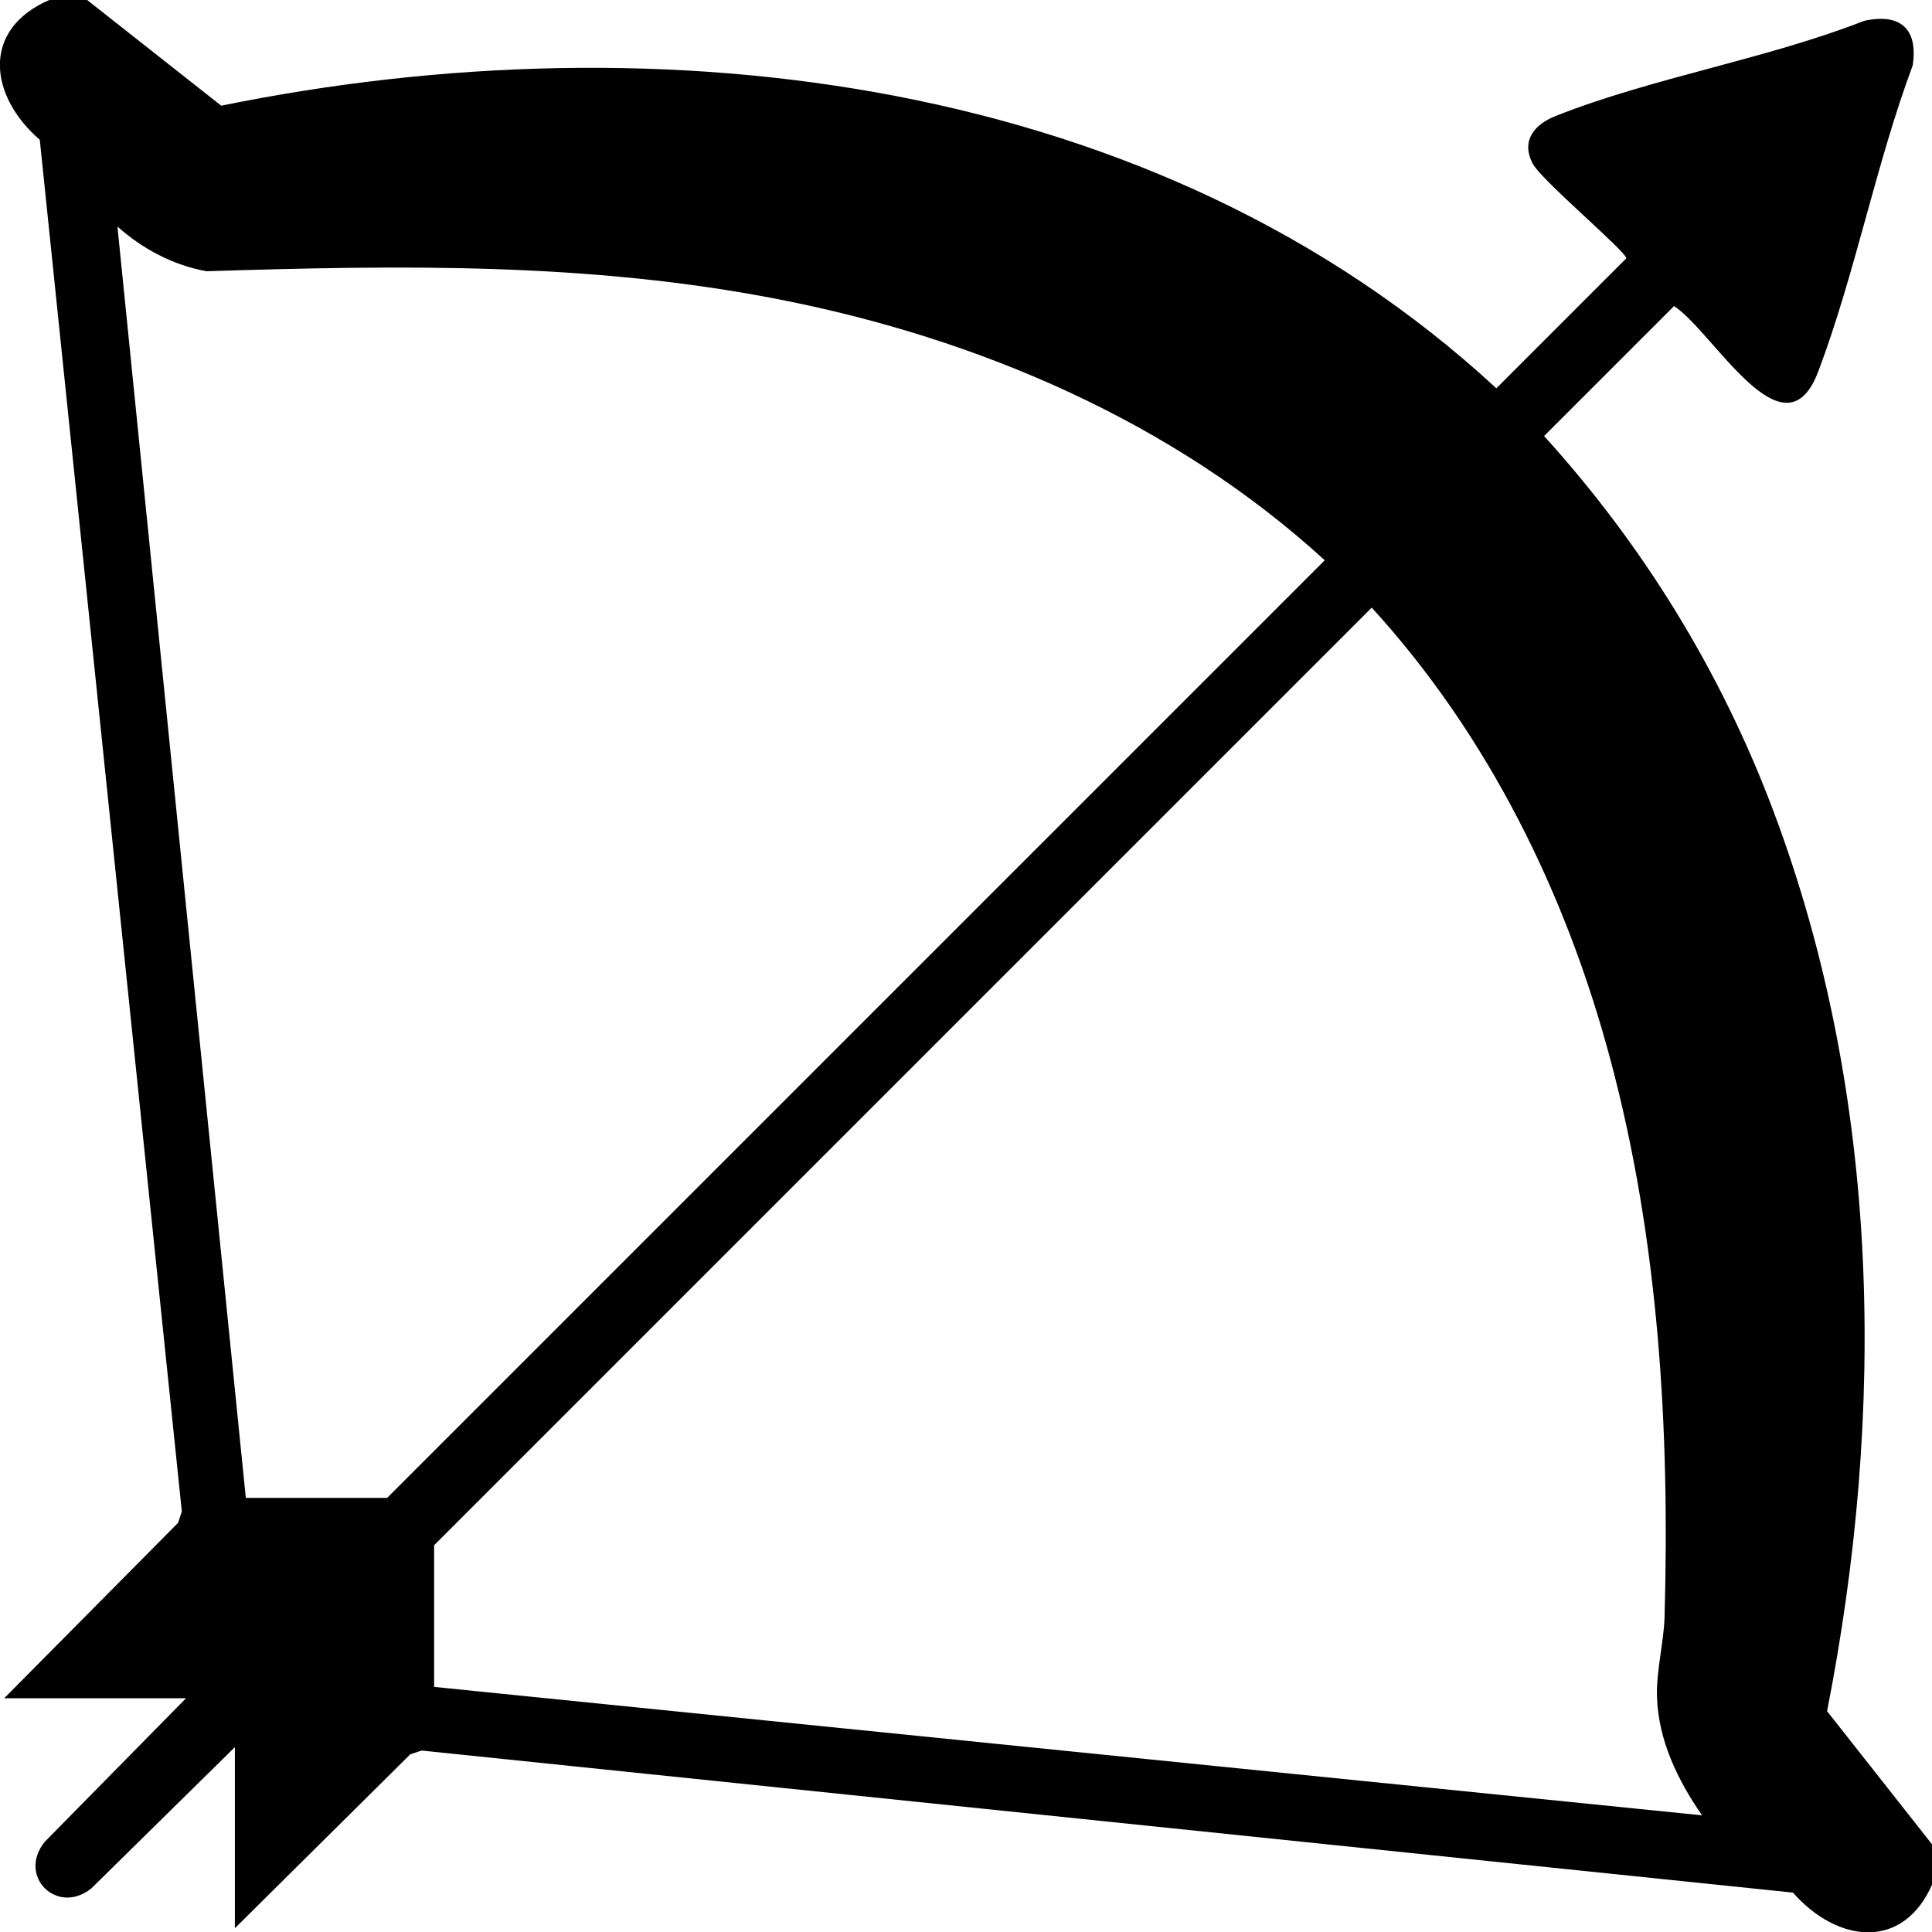 <?xml version="1.0" encoding="UTF-8"?>
<svg id="Layer_2" data-name="Layer 2" xmlns="http://www.w3.org/2000/svg" viewBox="0 0 51 51">
  <defs>
    <style>
      .cls-1 {
        fill: "currentColor";
      }
    </style>
  </defs>
  <g id="Layer_1-2" data-name="Layer 1">
    <path class="cls-1" d="M2.3,0l3.54,2.79c11.58-2.36,24.72-.8,33.66,7.46l3.43-3.43c0-.18-2.24-2.06-2.47-2.5-.32-.61.05-1.04.61-1.26,2.55-1.01,5.56-1.5,8.14-2.51.95-.21,1.43.21,1.28,1.18-.97,2.6-1.52,5.5-2.49,8.07-.9,2.39-2.78-1.06-3.81-1.72l-3.43,3.43c2.62,2.89,4.67,6.22,6.05,9.89,2.85,7.57,2.97,15.89,1.42,23.77l2.79,3.54v1c-.78,1.81-2.53,1.57-3.69.25l-36.2-3.75-.3.1-4.63,4.59v-4.78l-3.79,3.73c-.9.72-1.96-.32-1.23-1.23l3.73-3.79H.11l4.59-4.63.1-.3L1.05,3.69C-.29,2.53-.5.78,1.3,0h1ZM6.48,39.54h3.74l24.75-24.75c-3.99-3.65-9.14-5.86-14.42-6.89-5.01-.98-10.01-.9-15.1-.74-.88-.16-1.69-.59-2.35-1.18l3.39,33.57ZM11.46,40.79v3.74l33.47,3.39c-.64-.92-1.16-1.99-1.19-3.14-.02-.67.18-1.43.2-2.09.14-4.94-.15-9.94-1.43-14.72-1.17-4.39-3.23-8.57-6.3-11.93l-24.75,24.75Z"/>
  </g>
</svg>